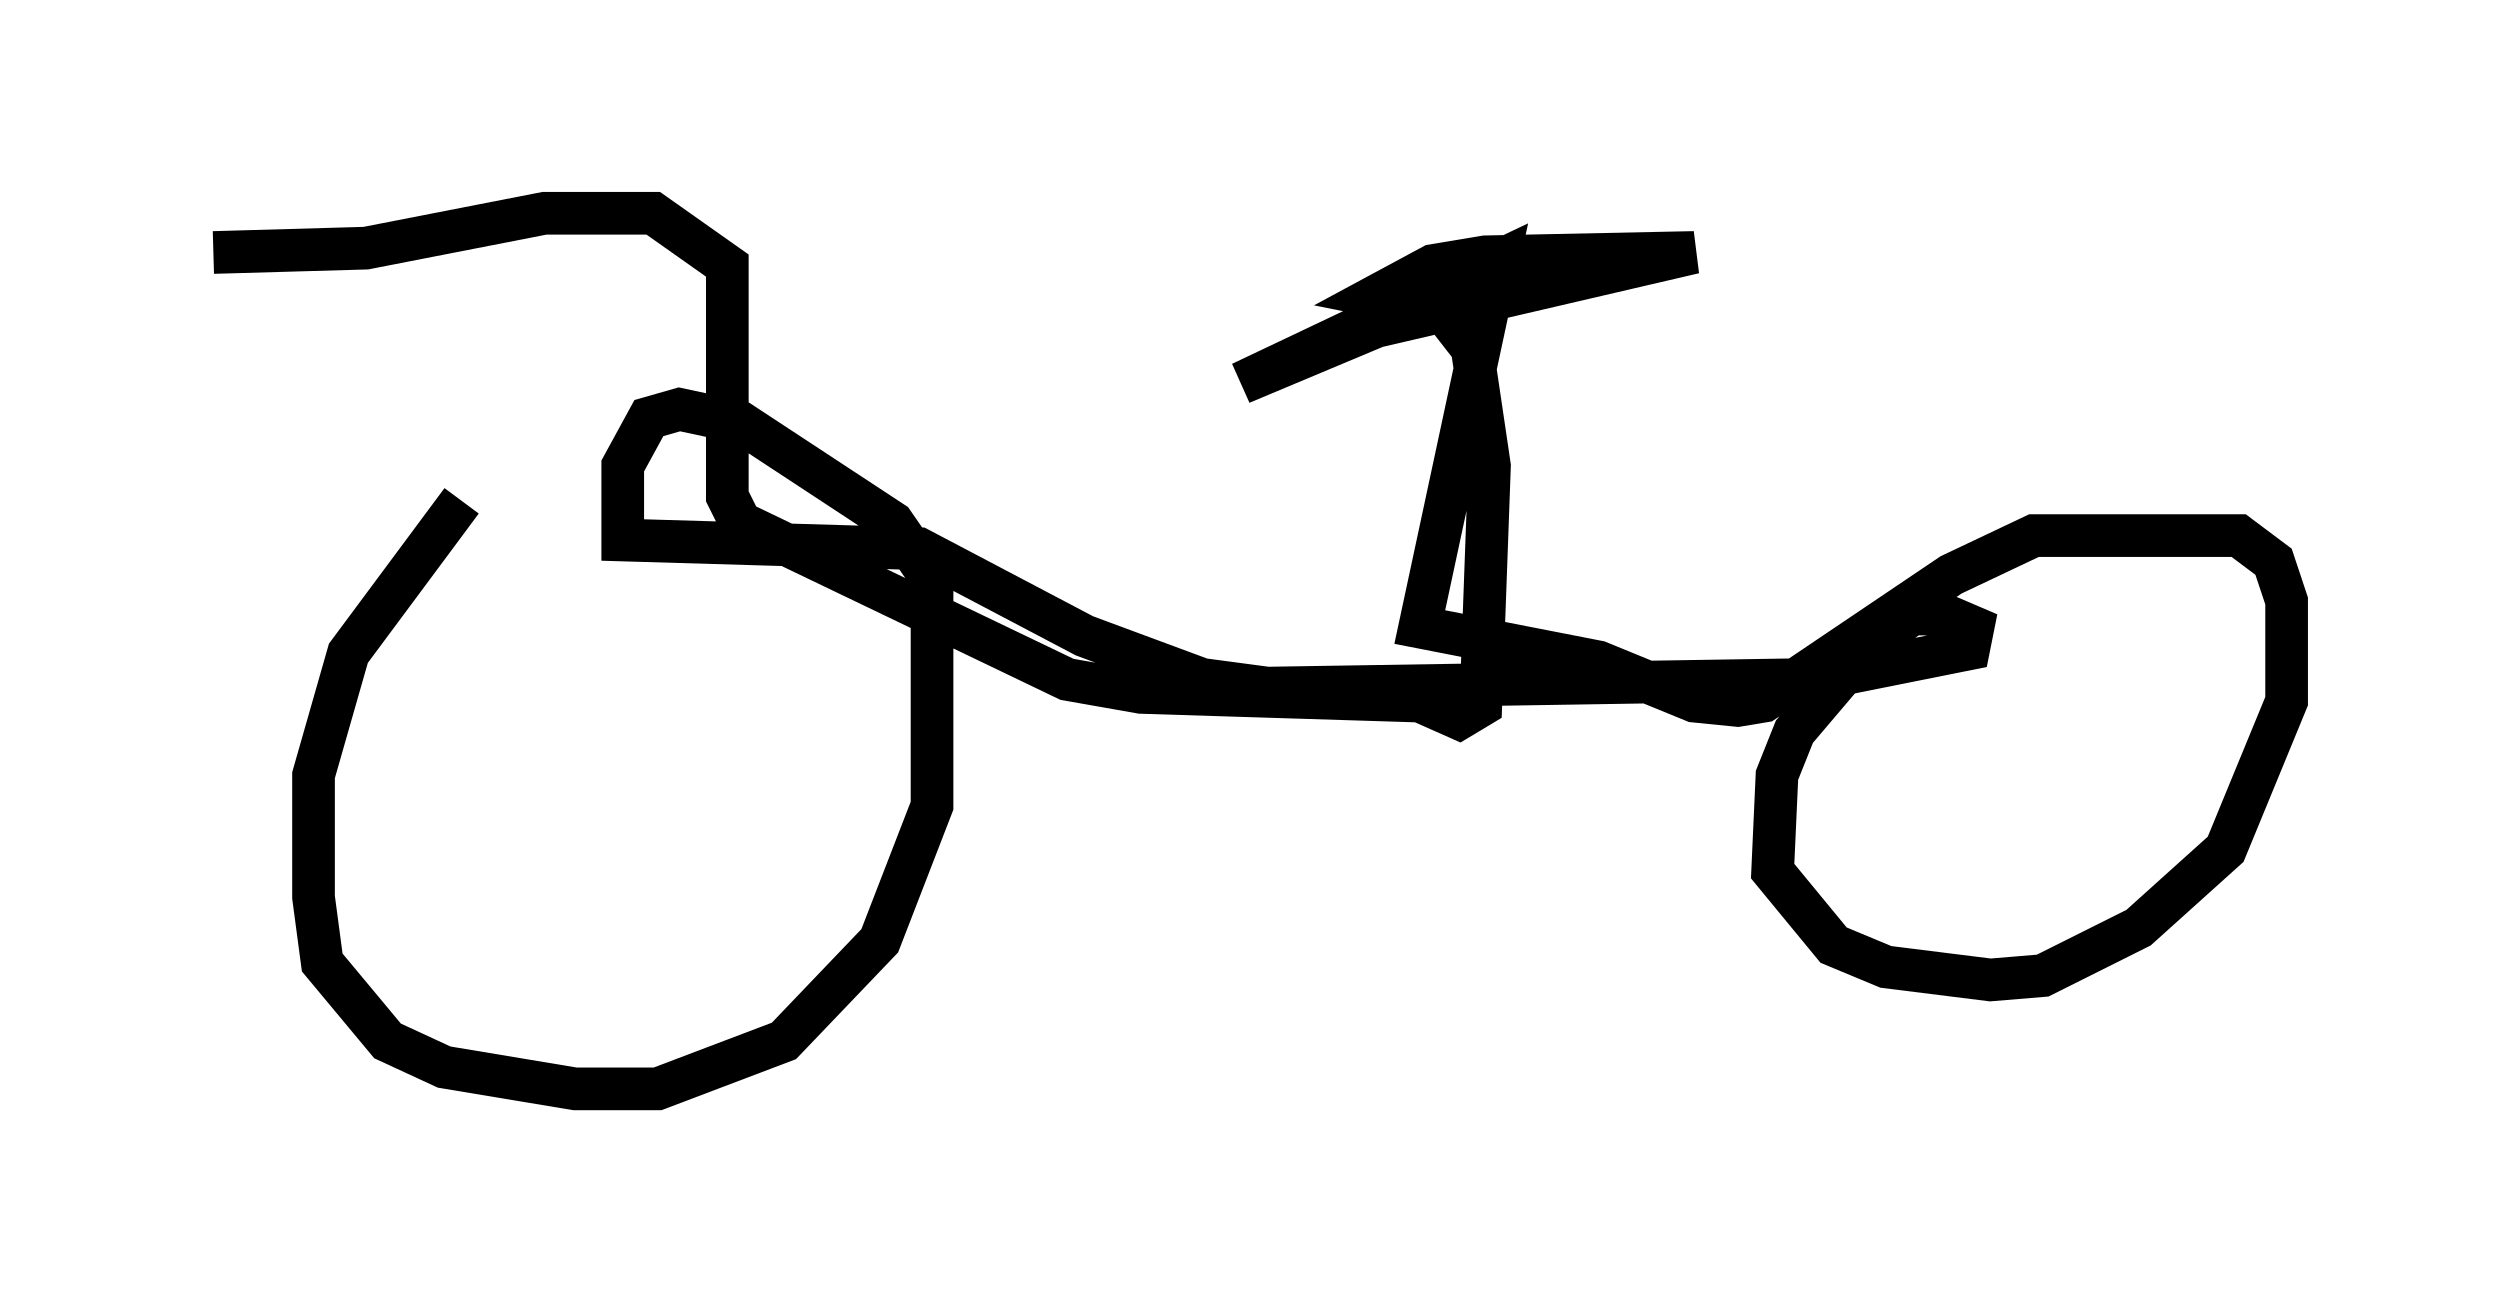 <?xml version="1.0" encoding="utf-8" ?>
<svg baseProfile="full" height="30.519" version="1.1" width="58.592" xmlns="http://www.w3.org/2000/svg" xmlns:ev="http://www.w3.org/2001/xml-events" xmlns:xlink="http://www.w3.org/1999/xlink"><defs /><rect fill="white" height="30.519" width="58.592" x="0" y="0" /><path d="M12.452, 10.921 m-1.633, 0.817 l-2.654, 3.573 -0.817, 2.858 l0.0, 2.858 0.204, 1.531 l1.531, 1.838 1.327, 0.613 l3.063, 0.51 1.94, 0.0 l2.96, -1.123 2.246, -2.348 l1.225, -3.165 0.0, -5.308 l-0.919, -1.327 -3.573, -2.348 l-1.429, -0.306 -0.715, 0.204 l-0.613, 1.123 0.0, 1.735 l6.942, 0.204 3.879, 2.042 l2.756, 1.021 1.531, 0.204 l12.863, -0.204 3.573, -0.715 l0.102, -0.51 -0.715, -0.306 l-0.715, 0.0 -1.021, 0.715 l-1.735, 2.042 -0.408, 1.021 l-0.102, 2.246 1.429, 1.735 l1.225, 0.51 2.45, 0.306 l1.225, -0.102 2.246, -1.123 l2.042, -1.838 1.429, -3.471 l0.0, -2.348 -0.306, -0.919 l-0.817, -0.613 -4.798, 0.0 l-1.94, 0.919 -4.39, 2.96 l-0.613, 0.102 -1.021, -0.102 l-2.246, -0.919 -4.185, -0.817 l1.838, -8.575 -6.023, 2.858 l3.165, -1.327 7.452, -1.735 l-4.9, 0.102 -1.225, 0.204 l-1.327, 0.715 1.531, 0.306 l0.715, 0.919 0.408, 2.756 l-0.204, 5.615 -0.51, 0.306 l-0.919, -0.408 -6.533, -0.204 l-1.735, -0.306 -7.656, -3.675 l-0.306, -0.613 0.0, -5.41 l-1.735, -1.225 -2.552, 0.0 l-4.185, 0.817 -3.573, 0.102 " fill="none" stroke="black" stroke-width="1" /></svg>